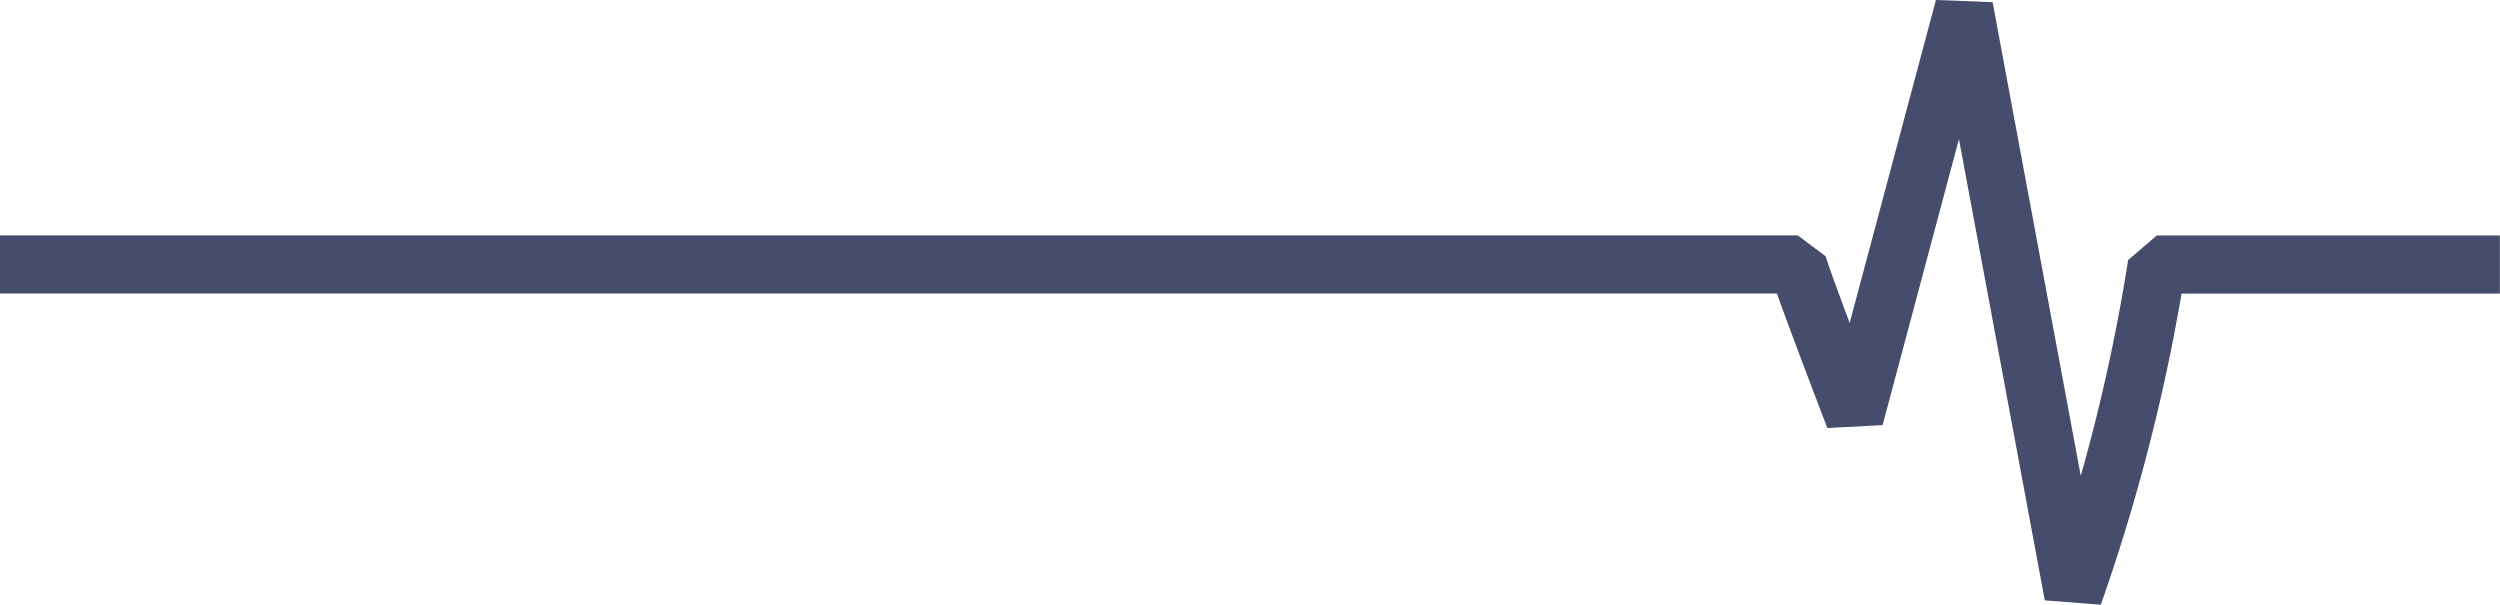 <svg xmlns="http://www.w3.org/2000/svg" width="43.001" height="10.409" viewBox="0 0 43.001 10.409">
  <path id="Path_141" data-name="Path 141" d="M-21.163,16.736H9.259c.118.4.976,2.634.976,2.634l1.884-7.054L14,22.422a32.132,32.132,0,0,0,1.436-5.685h5.4" transform="translate(21.663 -12.187)" fill="none" stroke="#454C6C" stroke-linecap="square" stroke-linejoin="bevel" stroke-width="1"/>
</svg>
